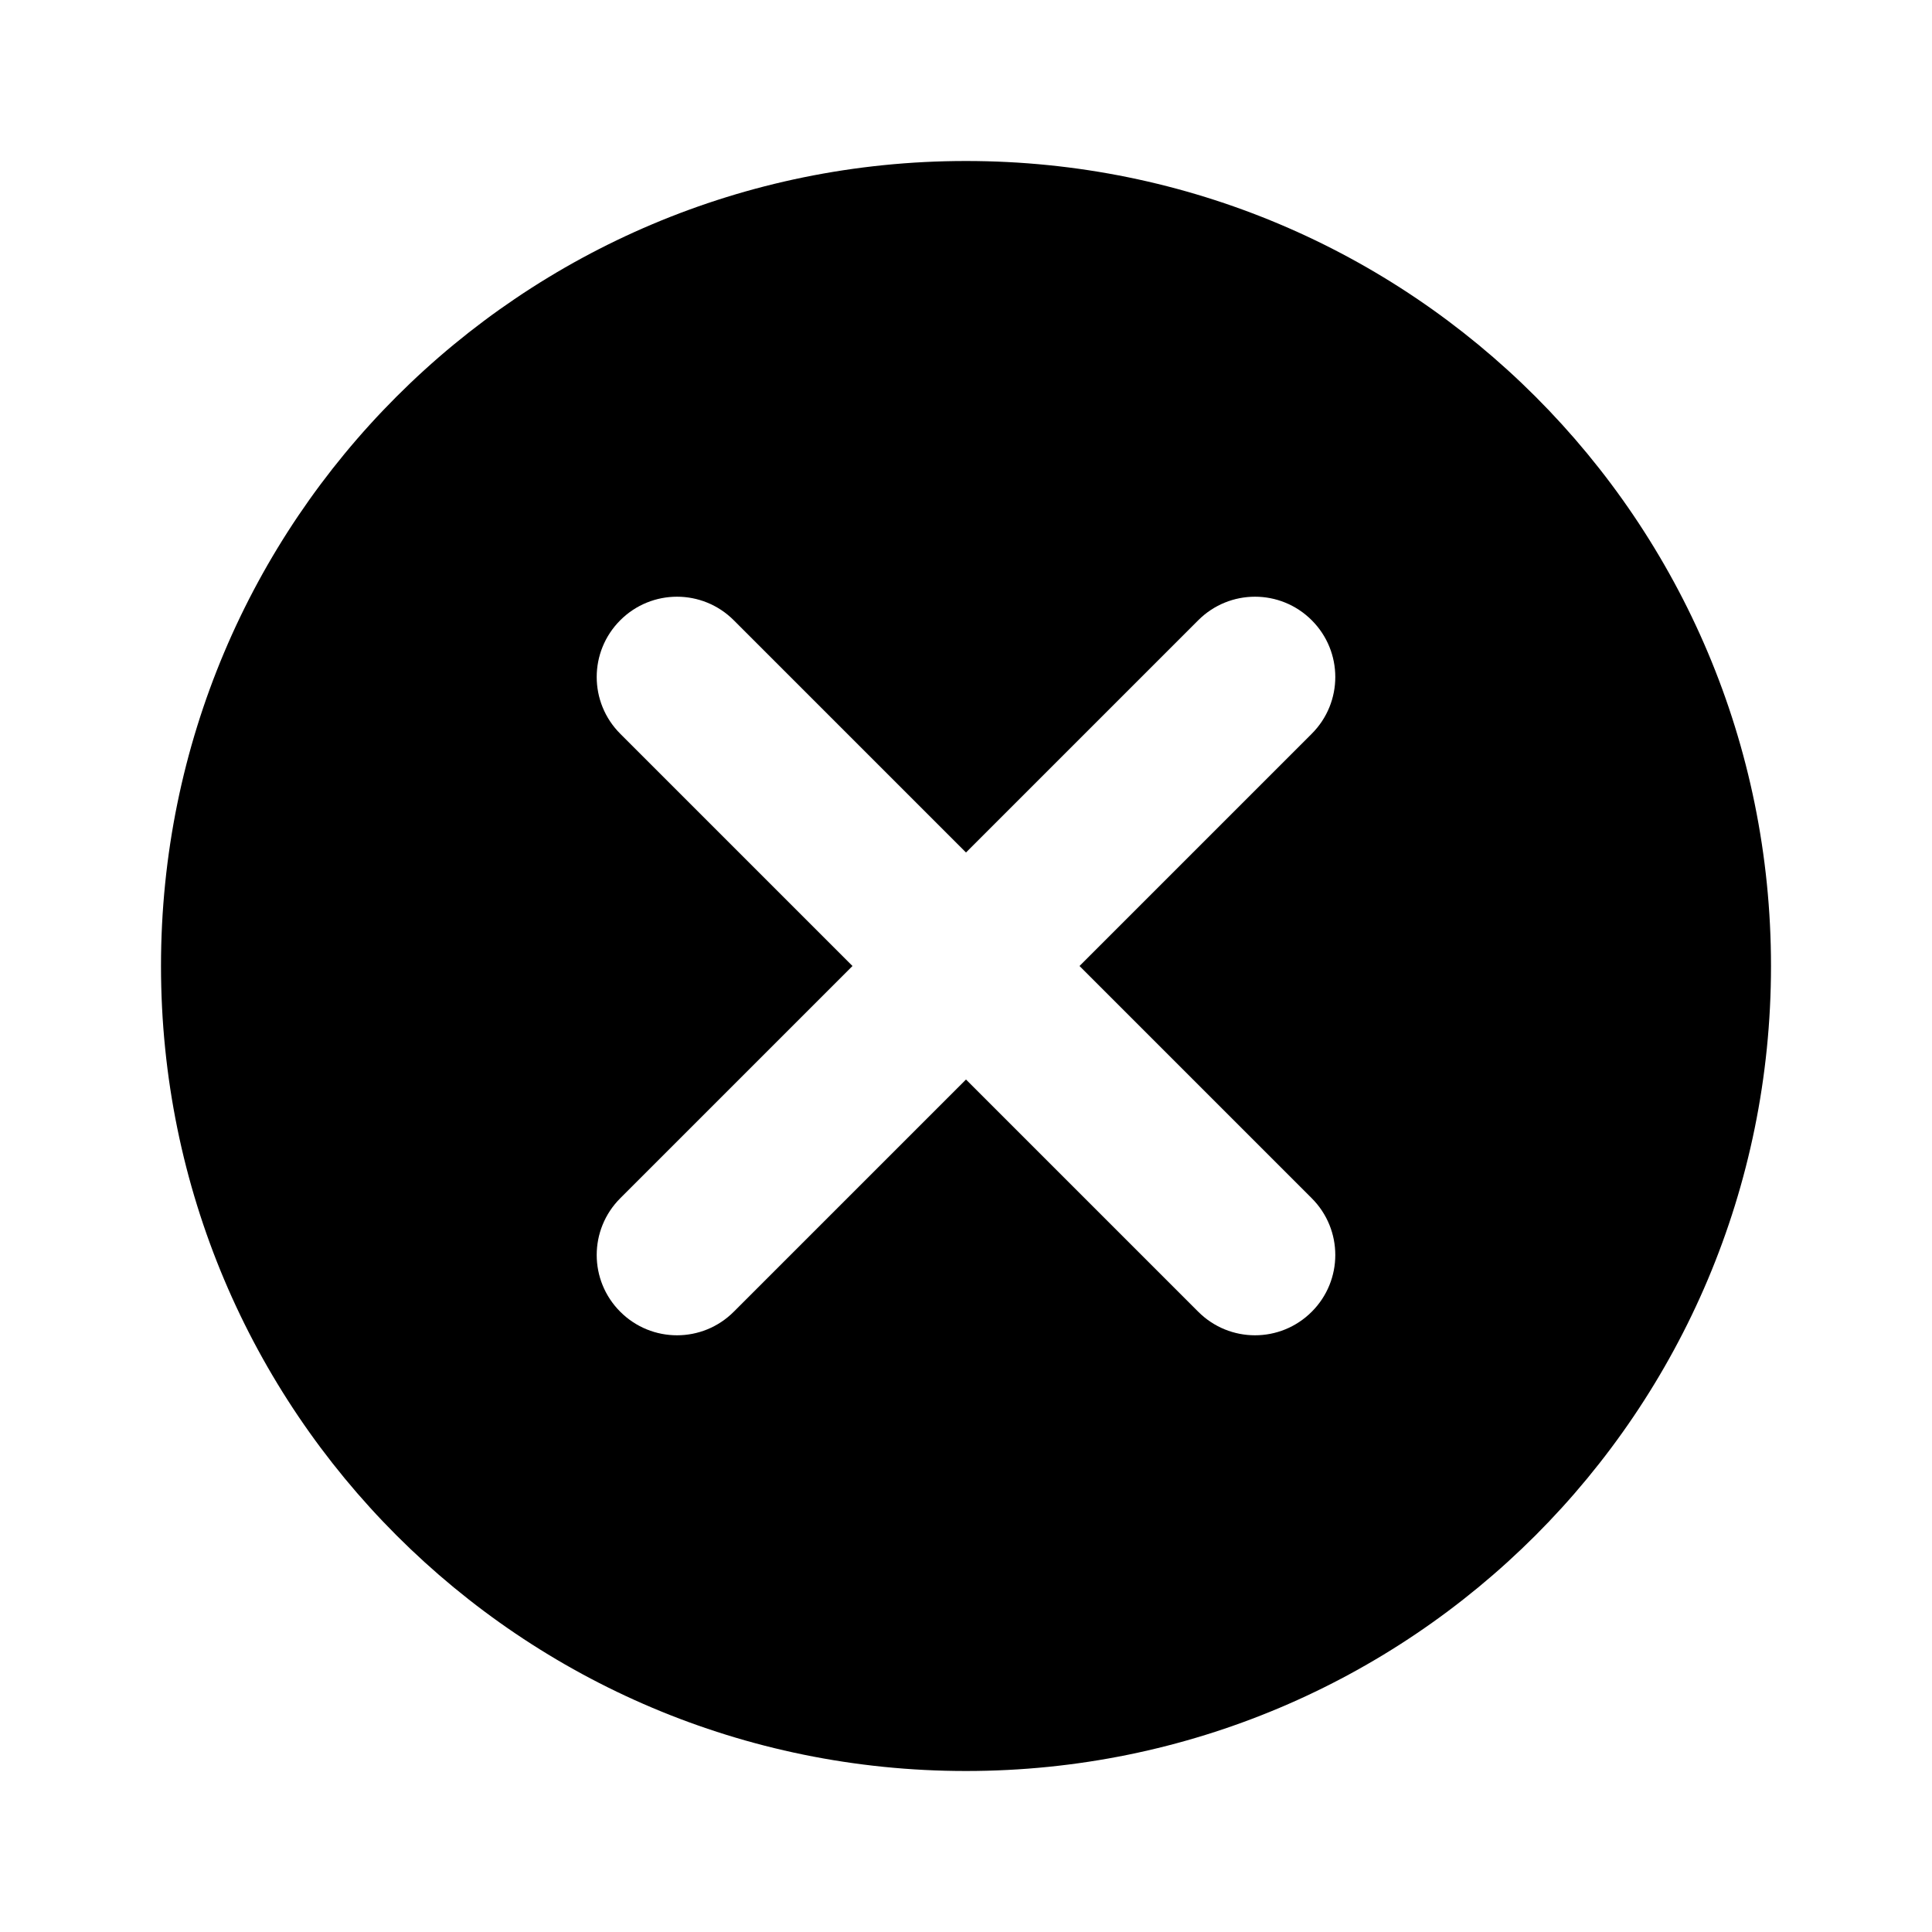 <svg xmlns="http://www.w3.org/2000/svg" width="24" height="24" viewBox="0 0 24 24">
    <defs>
        <filter id="leu0kvvyqa">
            <feColorMatrix in="SourceGraphic" values="0 0 0 0 0.731 0 0 0 0 0.718 0 0 0 0 0.755 0 0 0 1 0"/>
        </filter>
    </defs>
    <g fill="none" fill-rule="evenodd">
        <g>
            <g filter="url(#leu0kvvyqa)" transform="translate(-1193 -33) translate(335 15)">
                <g>
                    <path fill="#000" fill-rule="nonzero" d="M12 2c5.53 0 10 4.47 10 10s-4.47 10-10 10S2 17.53 2 12 6.47 2 12 2zM9.115 7.705c-.39-.39-1.02-.39-1.41 0-.39.39-.39 1.02 0 1.41L10.59 12l-2.885 2.885c-.39.39-.39 1.02 0 1.41.39.39 1.02.39 1.41 0L12 13.41l2.885 2.885c.39.39 1.02.39 1.41 0 .39-.39.39-1.02 0-1.41L13.41 12l2.885-2.885c.39-.39.39-1.02 0-1.41-.39-.39-1.02-.39-1.41 0L12 10.59z" transform="translate(858 18)"/>
                </g>
            </g>
        </g>
    </g>
</svg>

